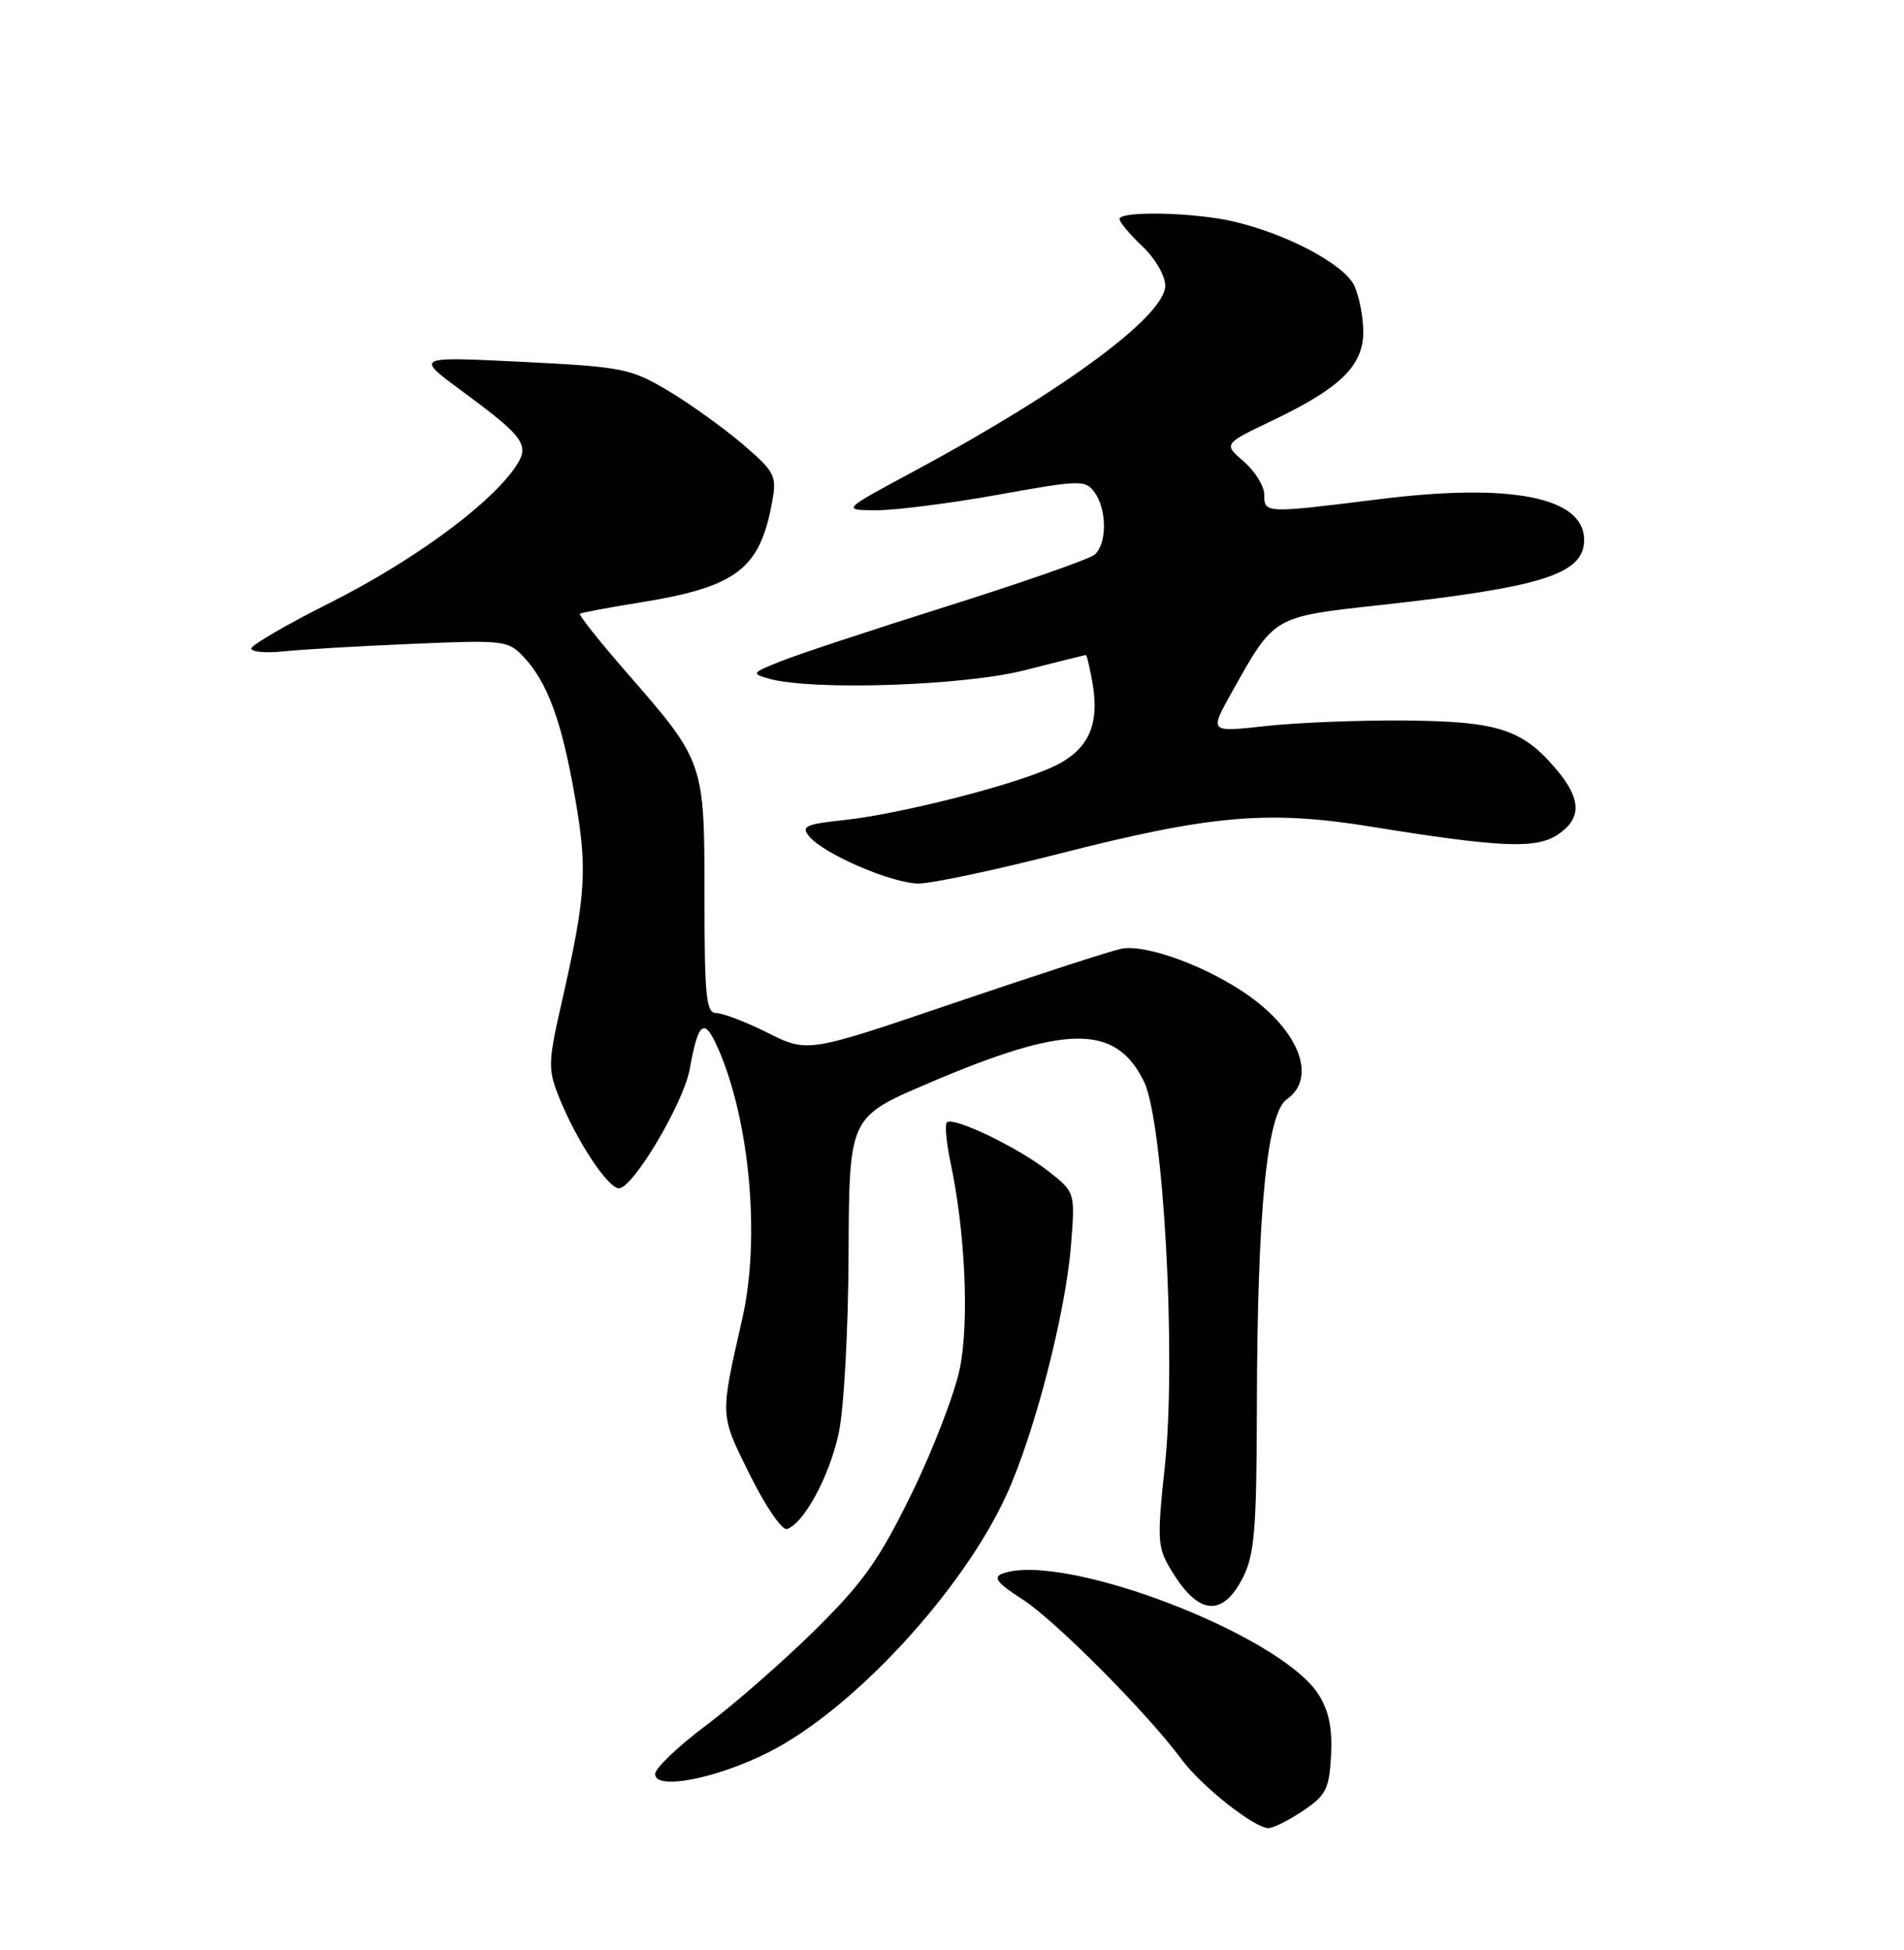 <?xml version="1.0" encoding="UTF-8" standalone="no"?>
<!DOCTYPE svg PUBLIC "-//W3C//DTD SVG 1.1//EN" "http://www.w3.org/Graphics/SVG/1.1/DTD/svg11.dtd" >
<svg xmlns="http://www.w3.org/2000/svg" xmlns:xlink="http://www.w3.org/1999/xlink" version="1.1" viewBox="0 0 250 256">
 <g >
 <path fill="currentColor"
d=" M 171.10 237.72 C 174.11 235.69 174.53 234.86 174.77 230.47 C 174.96 226.96 174.49 224.62 173.16 222.50 C 168.19 214.59 139.42 203.60 131.56 206.61 C 130.35 207.08 130.99 207.88 134.23 209.95 C 138.50 212.68 150.66 224.90 155.13 230.96 C 157.71 234.47 164.70 240.00 166.55 240.00 C 167.18 240.00 169.23 238.97 171.10 237.72 Z  M 100.94 230.03 C 111.99 224.45 126.37 208.90 132.14 196.28 C 135.82 188.25 139.91 172.44 140.62 163.51 C 141.18 156.50 141.18 156.50 137.55 153.68 C 133.55 150.57 125.13 146.54 124.32 147.35 C 124.04 147.63 124.26 150.03 124.82 152.68 C 126.73 161.71 127.27 173.39 126.05 179.55 C 125.40 182.82 122.56 190.22 119.74 196.00 C 115.44 204.79 113.37 207.72 107.01 214.00 C 102.83 218.12 96.40 223.75 92.73 226.50 C 89.05 229.25 86.04 232.12 86.02 232.89 C 85.99 235.07 93.99 233.54 100.94 230.03 Z  M 163.25 207.00 C 164.72 204.05 165.00 200.56 165.03 185.00 C 165.08 159.10 166.33 146.15 168.97 144.31 C 172.88 141.57 170.70 135.54 164.08 130.80 C 158.69 126.93 150.42 123.88 147.20 124.56 C 145.71 124.88 135.85 128.08 125.28 131.67 C 106.06 138.21 106.06 138.21 100.84 135.61 C 97.96 134.17 94.91 133.00 94.05 133.00 C 92.72 133.00 92.50 130.87 92.50 117.75 C 92.50 100.03 92.49 99.99 82.33 88.35 C 78.74 84.23 75.96 80.74 76.15 80.58 C 76.34 80.43 79.80 79.78 83.84 79.13 C 96.74 77.06 99.78 74.76 101.39 65.85 C 102.01 62.43 101.76 61.95 97.45 58.26 C 94.91 56.10 90.51 52.95 87.67 51.26 C 82.79 48.37 81.72 48.16 68.51 47.50 C 54.53 46.81 54.53 46.81 60.51 51.23 C 69.24 57.67 69.76 58.49 67.32 61.80 C 63.66 66.75 53.79 73.88 43.34 79.13 C 37.65 81.98 33.00 84.69 33.00 85.14 C 33.00 85.59 34.91 85.76 37.25 85.51 C 39.59 85.27 47.16 84.82 54.07 84.53 C 66.19 84.01 66.72 84.07 68.77 86.26 C 71.89 89.57 73.77 94.72 75.50 104.67 C 77.16 114.17 76.95 117.54 73.82 131.29 C 71.95 139.49 71.92 140.35 73.41 144.06 C 75.67 149.71 79.81 156.00 81.27 156.00 C 83.11 156.00 89.76 144.81 90.56 140.36 C 91.70 134.04 92.47 133.49 94.31 137.69 C 98.46 147.18 99.84 162.58 97.49 173.00 C 94.51 186.16 94.48 185.57 98.46 193.62 C 100.50 197.74 102.69 200.94 103.33 200.73 C 105.56 200.00 108.89 193.84 110.12 188.19 C 110.81 184.97 111.38 174.73 111.42 164.58 C 111.50 146.67 111.50 146.67 121.72 142.29 C 139.99 134.46 146.49 134.39 150.21 142.00 C 152.77 147.23 154.46 178.03 152.97 192.25 C 151.89 202.50 151.94 203.16 153.96 206.43 C 157.46 212.10 160.60 212.29 163.25 207.00 Z  M 139.14 112.06 C 159.00 106.99 166.51 106.34 180.00 108.52 C 197.03 111.27 201.63 111.47 204.49 109.60 C 207.70 107.49 207.67 104.95 204.38 101.04 C 199.92 95.74 196.72 94.70 184.50 94.59 C 178.45 94.54 170.19 94.87 166.15 95.32 C 158.81 96.14 158.81 96.14 161.65 91.04 C 167.38 80.80 167.04 81.00 181.19 79.44 C 202.61 77.08 208.00 75.36 208.00 70.87 C 208.00 65.28 198.44 63.37 181.16 65.53 C 166.06 67.41 166.00 67.41 166.00 64.95 C 166.00 63.83 164.79 61.86 163.31 60.59 C 160.63 58.28 160.63 58.28 167.13 55.18 C 175.98 50.95 179.00 48.01 179.00 43.59 C 179.00 41.67 178.48 38.95 177.84 37.54 C 176.55 34.72 168.98 30.70 161.89 29.06 C 156.73 27.87 147.00 27.67 147.00 28.75 C 147.00 29.17 148.35 30.78 150.00 32.34 C 151.66 33.90 153.00 36.21 153.00 37.49 C 153.00 41.45 139.70 51.28 120.00 61.87 C 110.50 66.97 110.50 66.97 115.08 66.99 C 117.59 66.99 124.78 66.08 131.05 64.95 C 141.86 63.00 142.52 62.98 143.72 64.64 C 145.37 66.89 145.36 71.45 143.71 72.83 C 143.00 73.41 134.35 76.44 124.48 79.55 C 114.61 82.66 104.73 85.92 102.52 86.81 C 98.68 88.35 98.62 88.44 101.01 89.11 C 106.70 90.69 126.55 90.03 134.50 88.00 C 138.80 86.90 142.43 86.00 142.57 86.00 C 142.71 86.00 143.11 87.71 143.47 89.79 C 144.43 95.49 142.74 98.76 137.72 100.91 C 131.95 103.38 117.86 106.91 110.75 107.67 C 105.75 108.20 105.16 108.49 106.25 109.80 C 108.16 112.12 117.12 115.98 120.60 115.99 C 122.30 116.00 130.65 114.23 139.14 112.06 Z "/>
</g>
</svg>